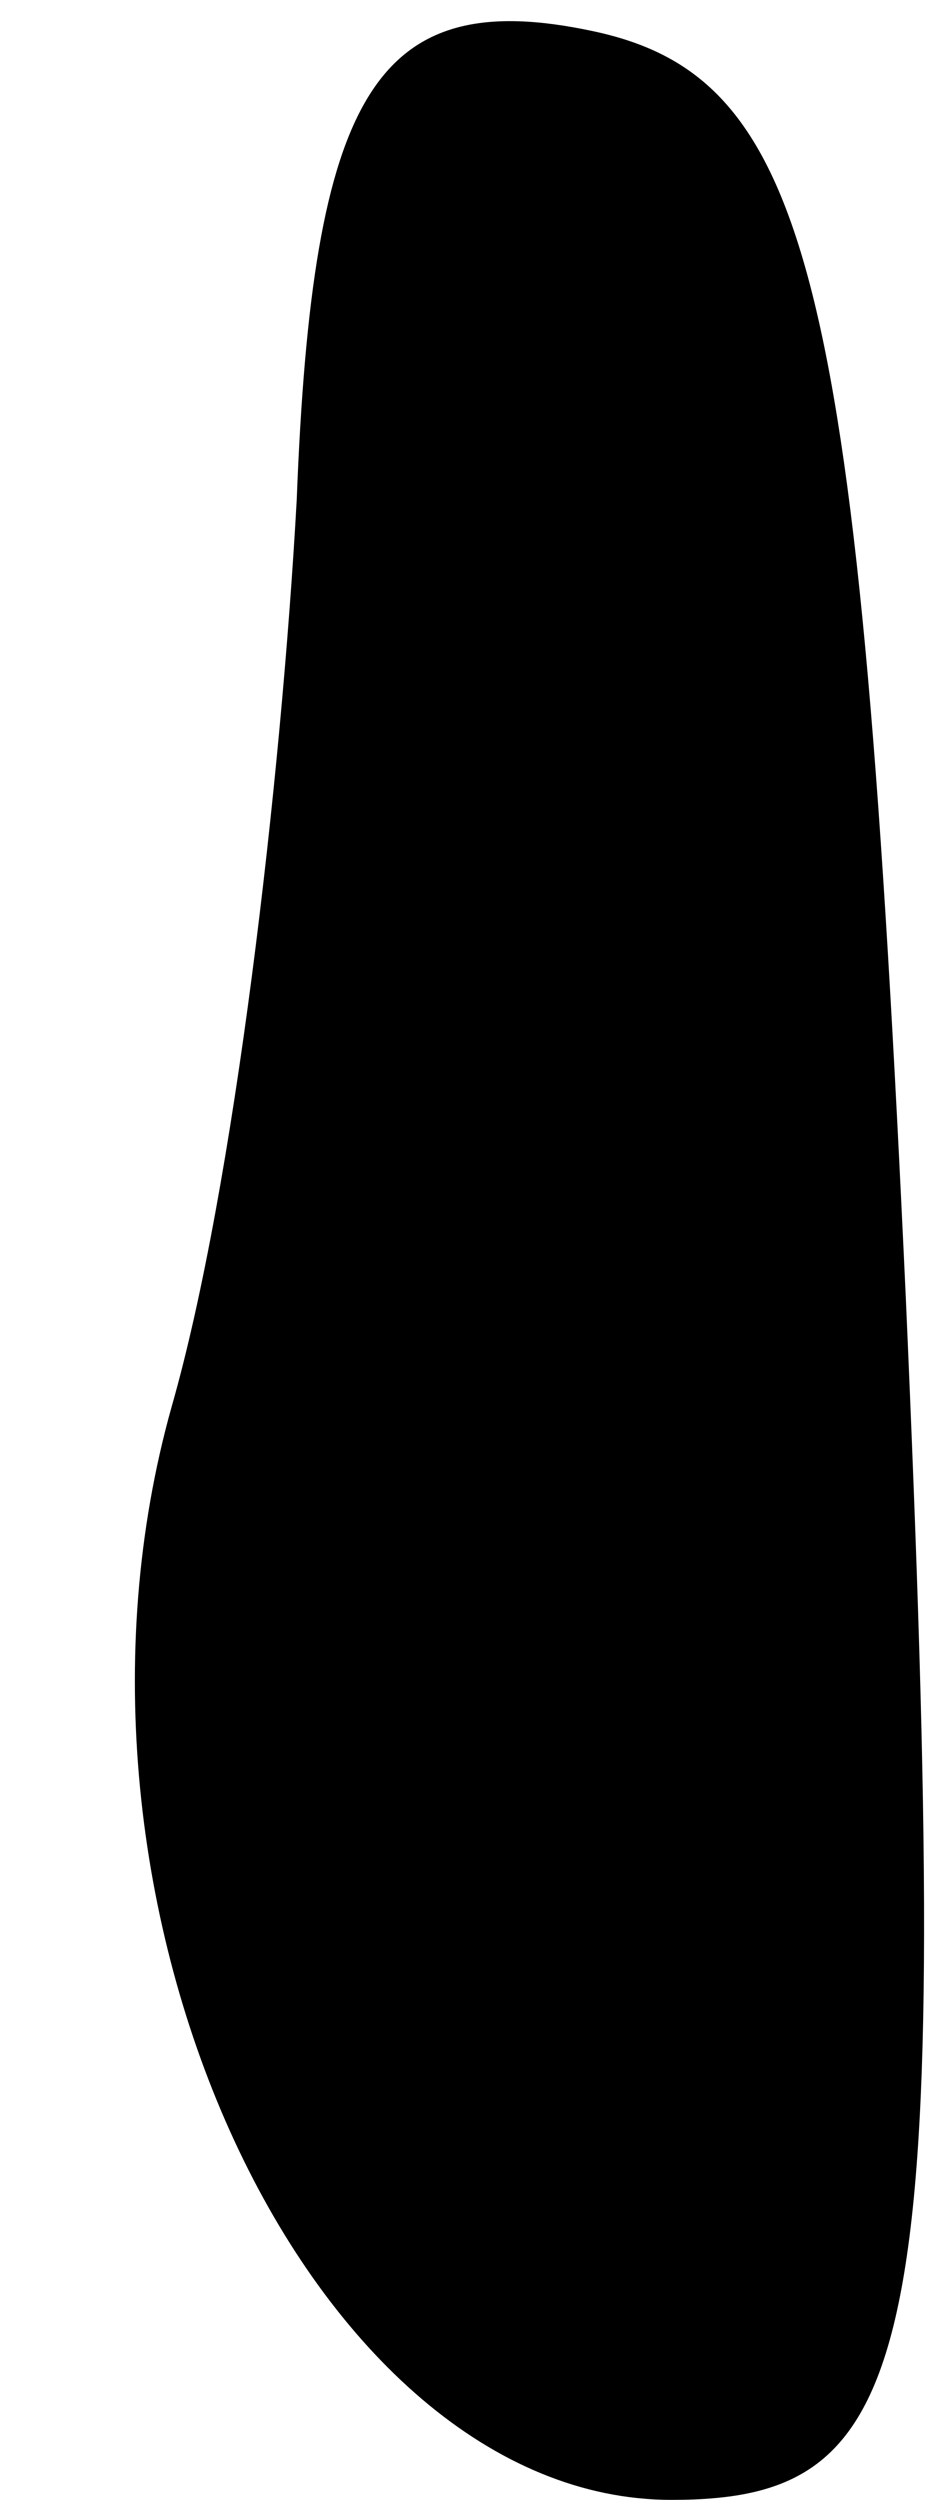 <?xml version="1.0" standalone="no"?>
<!DOCTYPE svg PUBLIC "-//W3C//DTD SVG 20010904//EN"
 "http://www.w3.org/TR/2001/REC-SVG-20010904/DTD/svg10.dtd">
<svg version="1.0" xmlns="http://www.w3.org/2000/svg"
 width="6pt" height="16pt" viewBox="0 0 6 16"
 preserveAspectRatio="xMidYMid meet">
<g transform="translate(0,16) scale(0.1,-0.1)"
fill="#000000" stroke="none">
<path fill="#000000" stroke="none" d="M19 128 c-1 -18 -4 -44 -8 -58 -9 -32
9 -70 32 -70 16 0 18 9 15 77 -3 65 -6 78 -20 81 -14 3 -18 -4 -19 -30z"/>
</g>
</svg>
